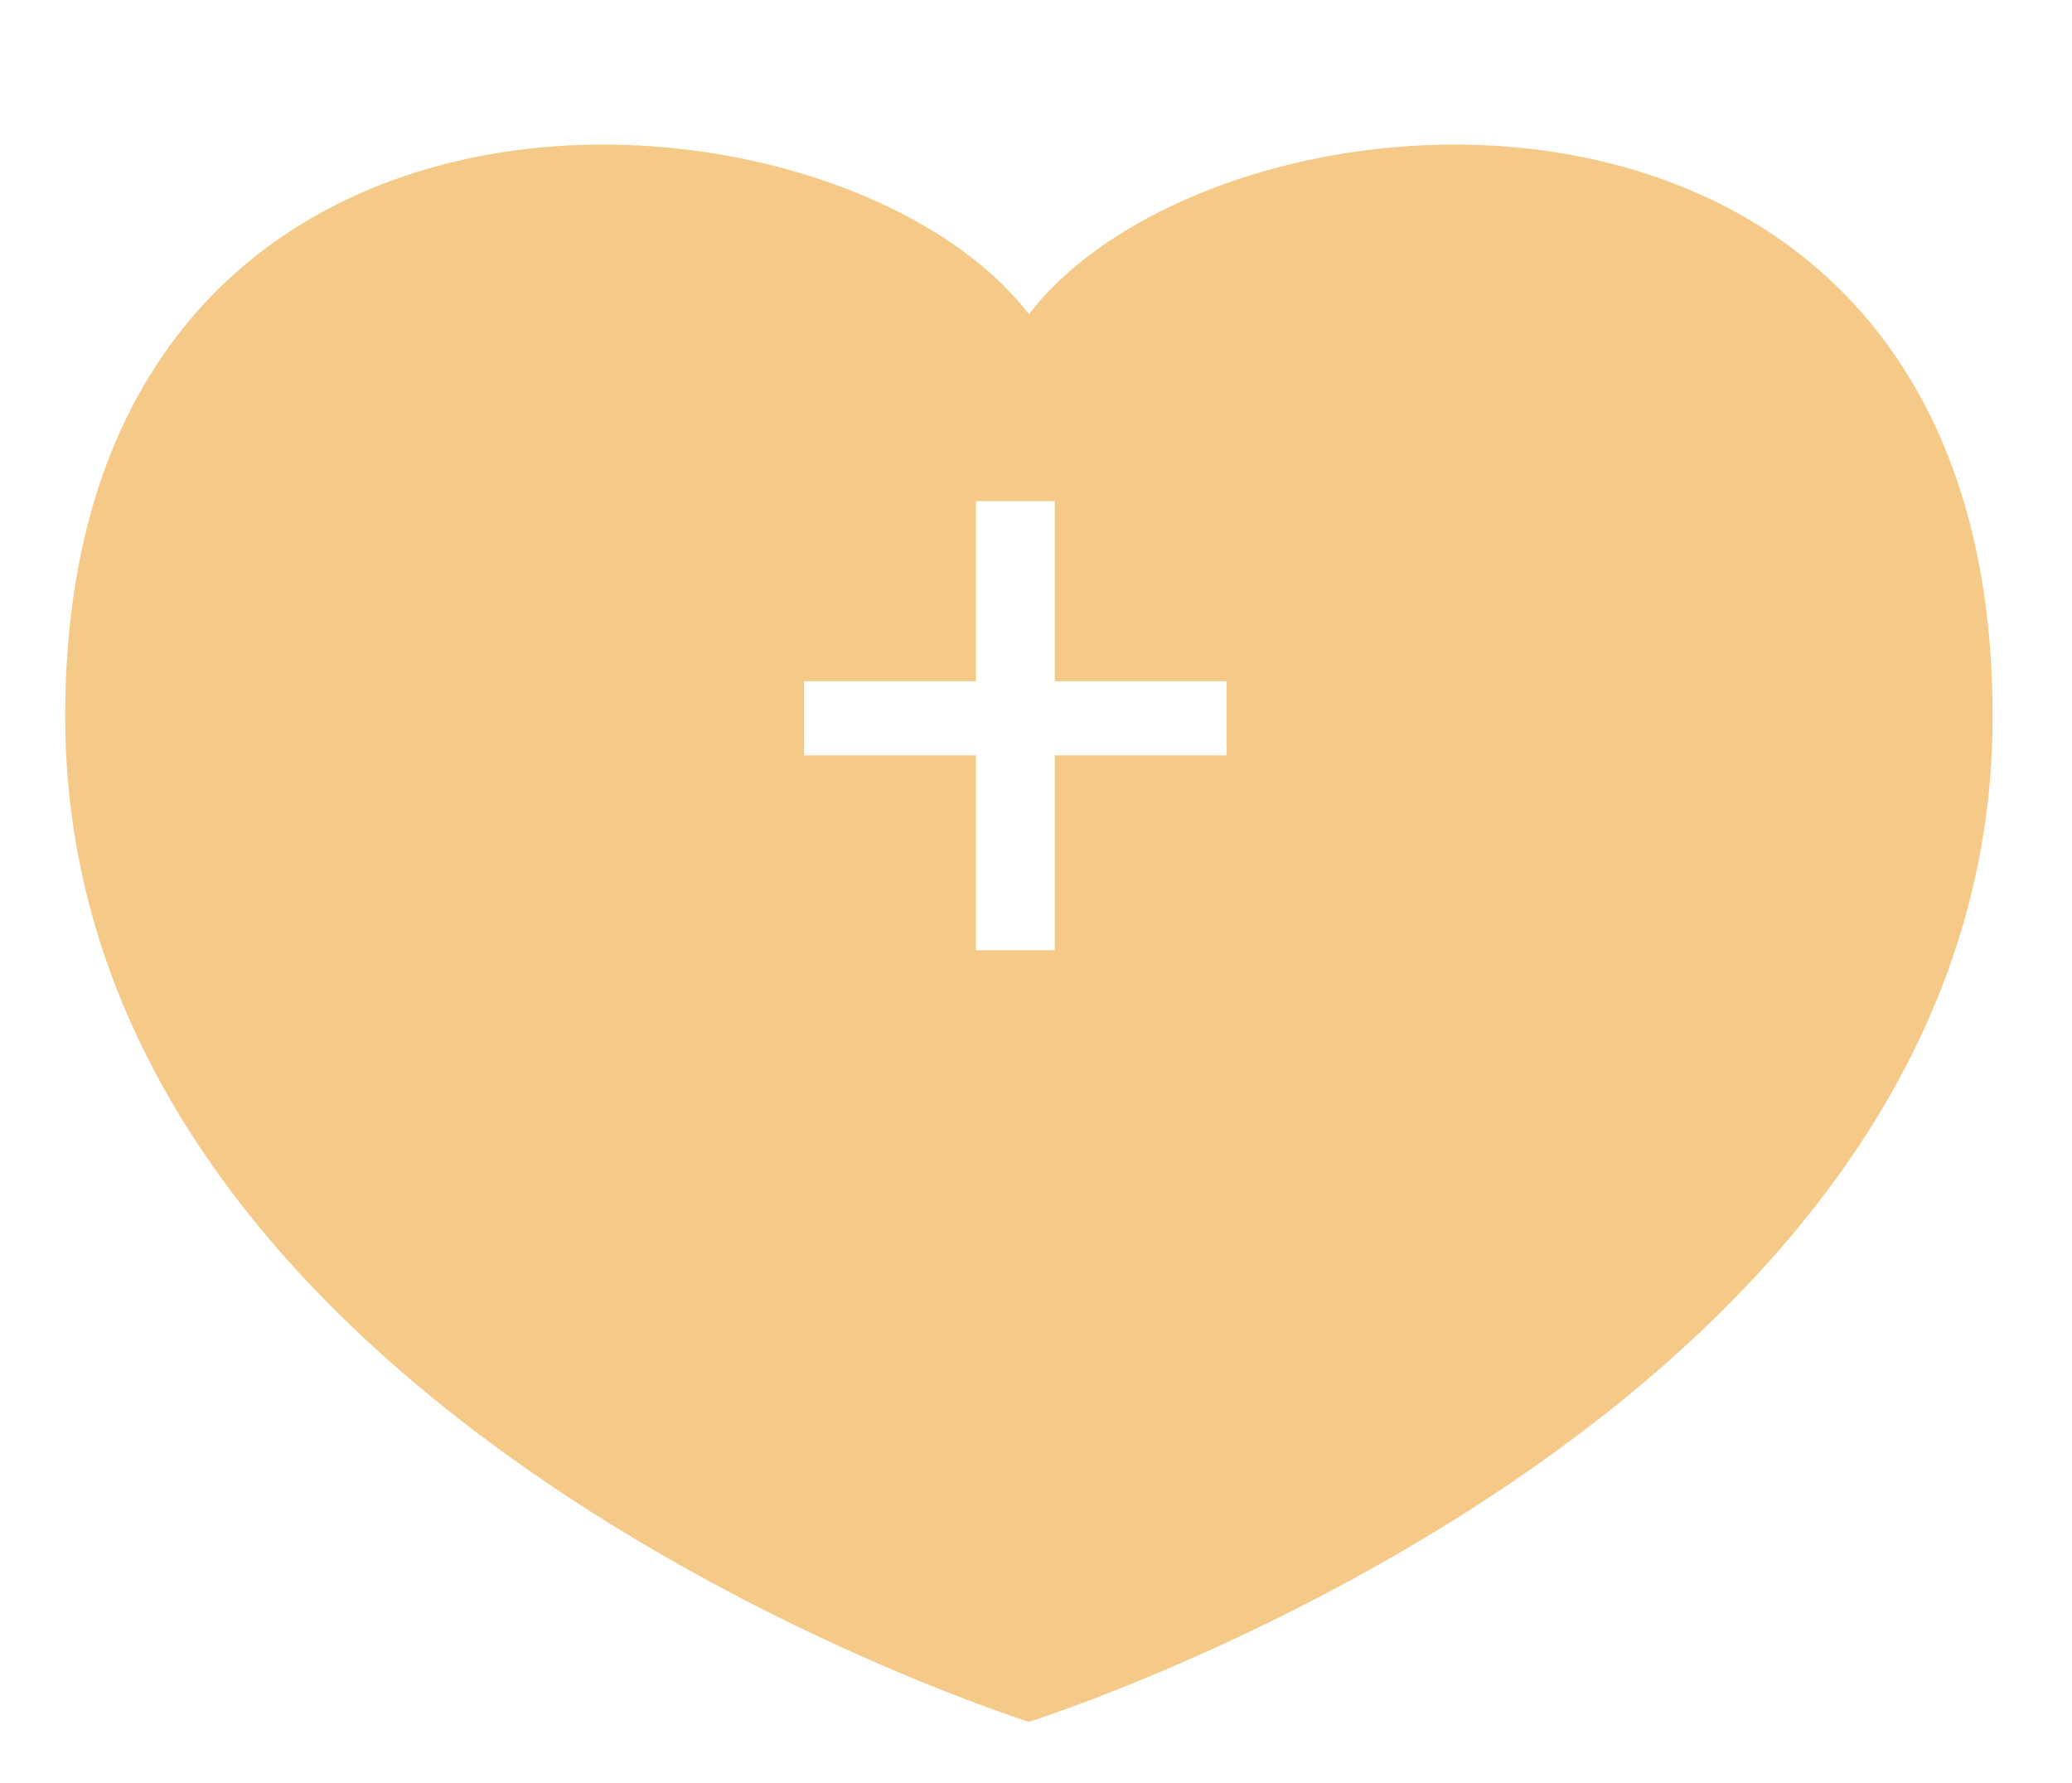 <svg width="43" height="37" viewBox="0 0 43 37" fill="none" xmlns="http://www.w3.org/2000/svg">
<g clip-path="url(#clip0)">
<g filter="url(#filter0_d)">
<path d="M21.353 3.521C17.353 -1.691 1.353 -2.74 1.353 11.866C1.353 26.466 21.353 32.727 21.353 32.727C21.353 32.727 41.353 26.466 41.353 11.866C41.353 -2.74 25.353 -1.691 21.353 3.521Z" fill="#F5C987"/>
</g>
<path d="M21.889 14.136H25.457V15.674H21.889V19.717H20.254V15.674H16.686V14.136H20.254V10.4H21.889V14.136Z" fill="white"/>
</g>
<defs>
<filter id="filter0_d" x="-2.647" y="-1" width="48" height="40.727" filterUnits="userSpaceOnUse" color-interpolation-filters="sRGB">
<feFlood flood-opacity="0" result="BackgroundImageFix"/>
<feColorMatrix in="SourceAlpha" type="matrix" values="0 0 0 0 0 0 0 0 0 0 0 0 0 0 0 0 0 0 127 0"/>
<feOffset dy="3"/>
<feGaussianBlur stdDeviation="2"/>
<feColorMatrix type="matrix" values="0 0 0 0 0 0 0 0 0 0 0 0 0 0 0 0 0 0 0.25 0"/>
<feBlend mode="normal" in2="BackgroundImageFix" result="effect1_dropShadow"/>
<feBlend mode="normal" in="SourceGraphic" in2="effect1_dropShadow" result="shape"/>
</filter>
<clipPath id="clip0">
<rect width="43" height="37" fill="white"/>
</clipPath>
</defs>
</svg>

